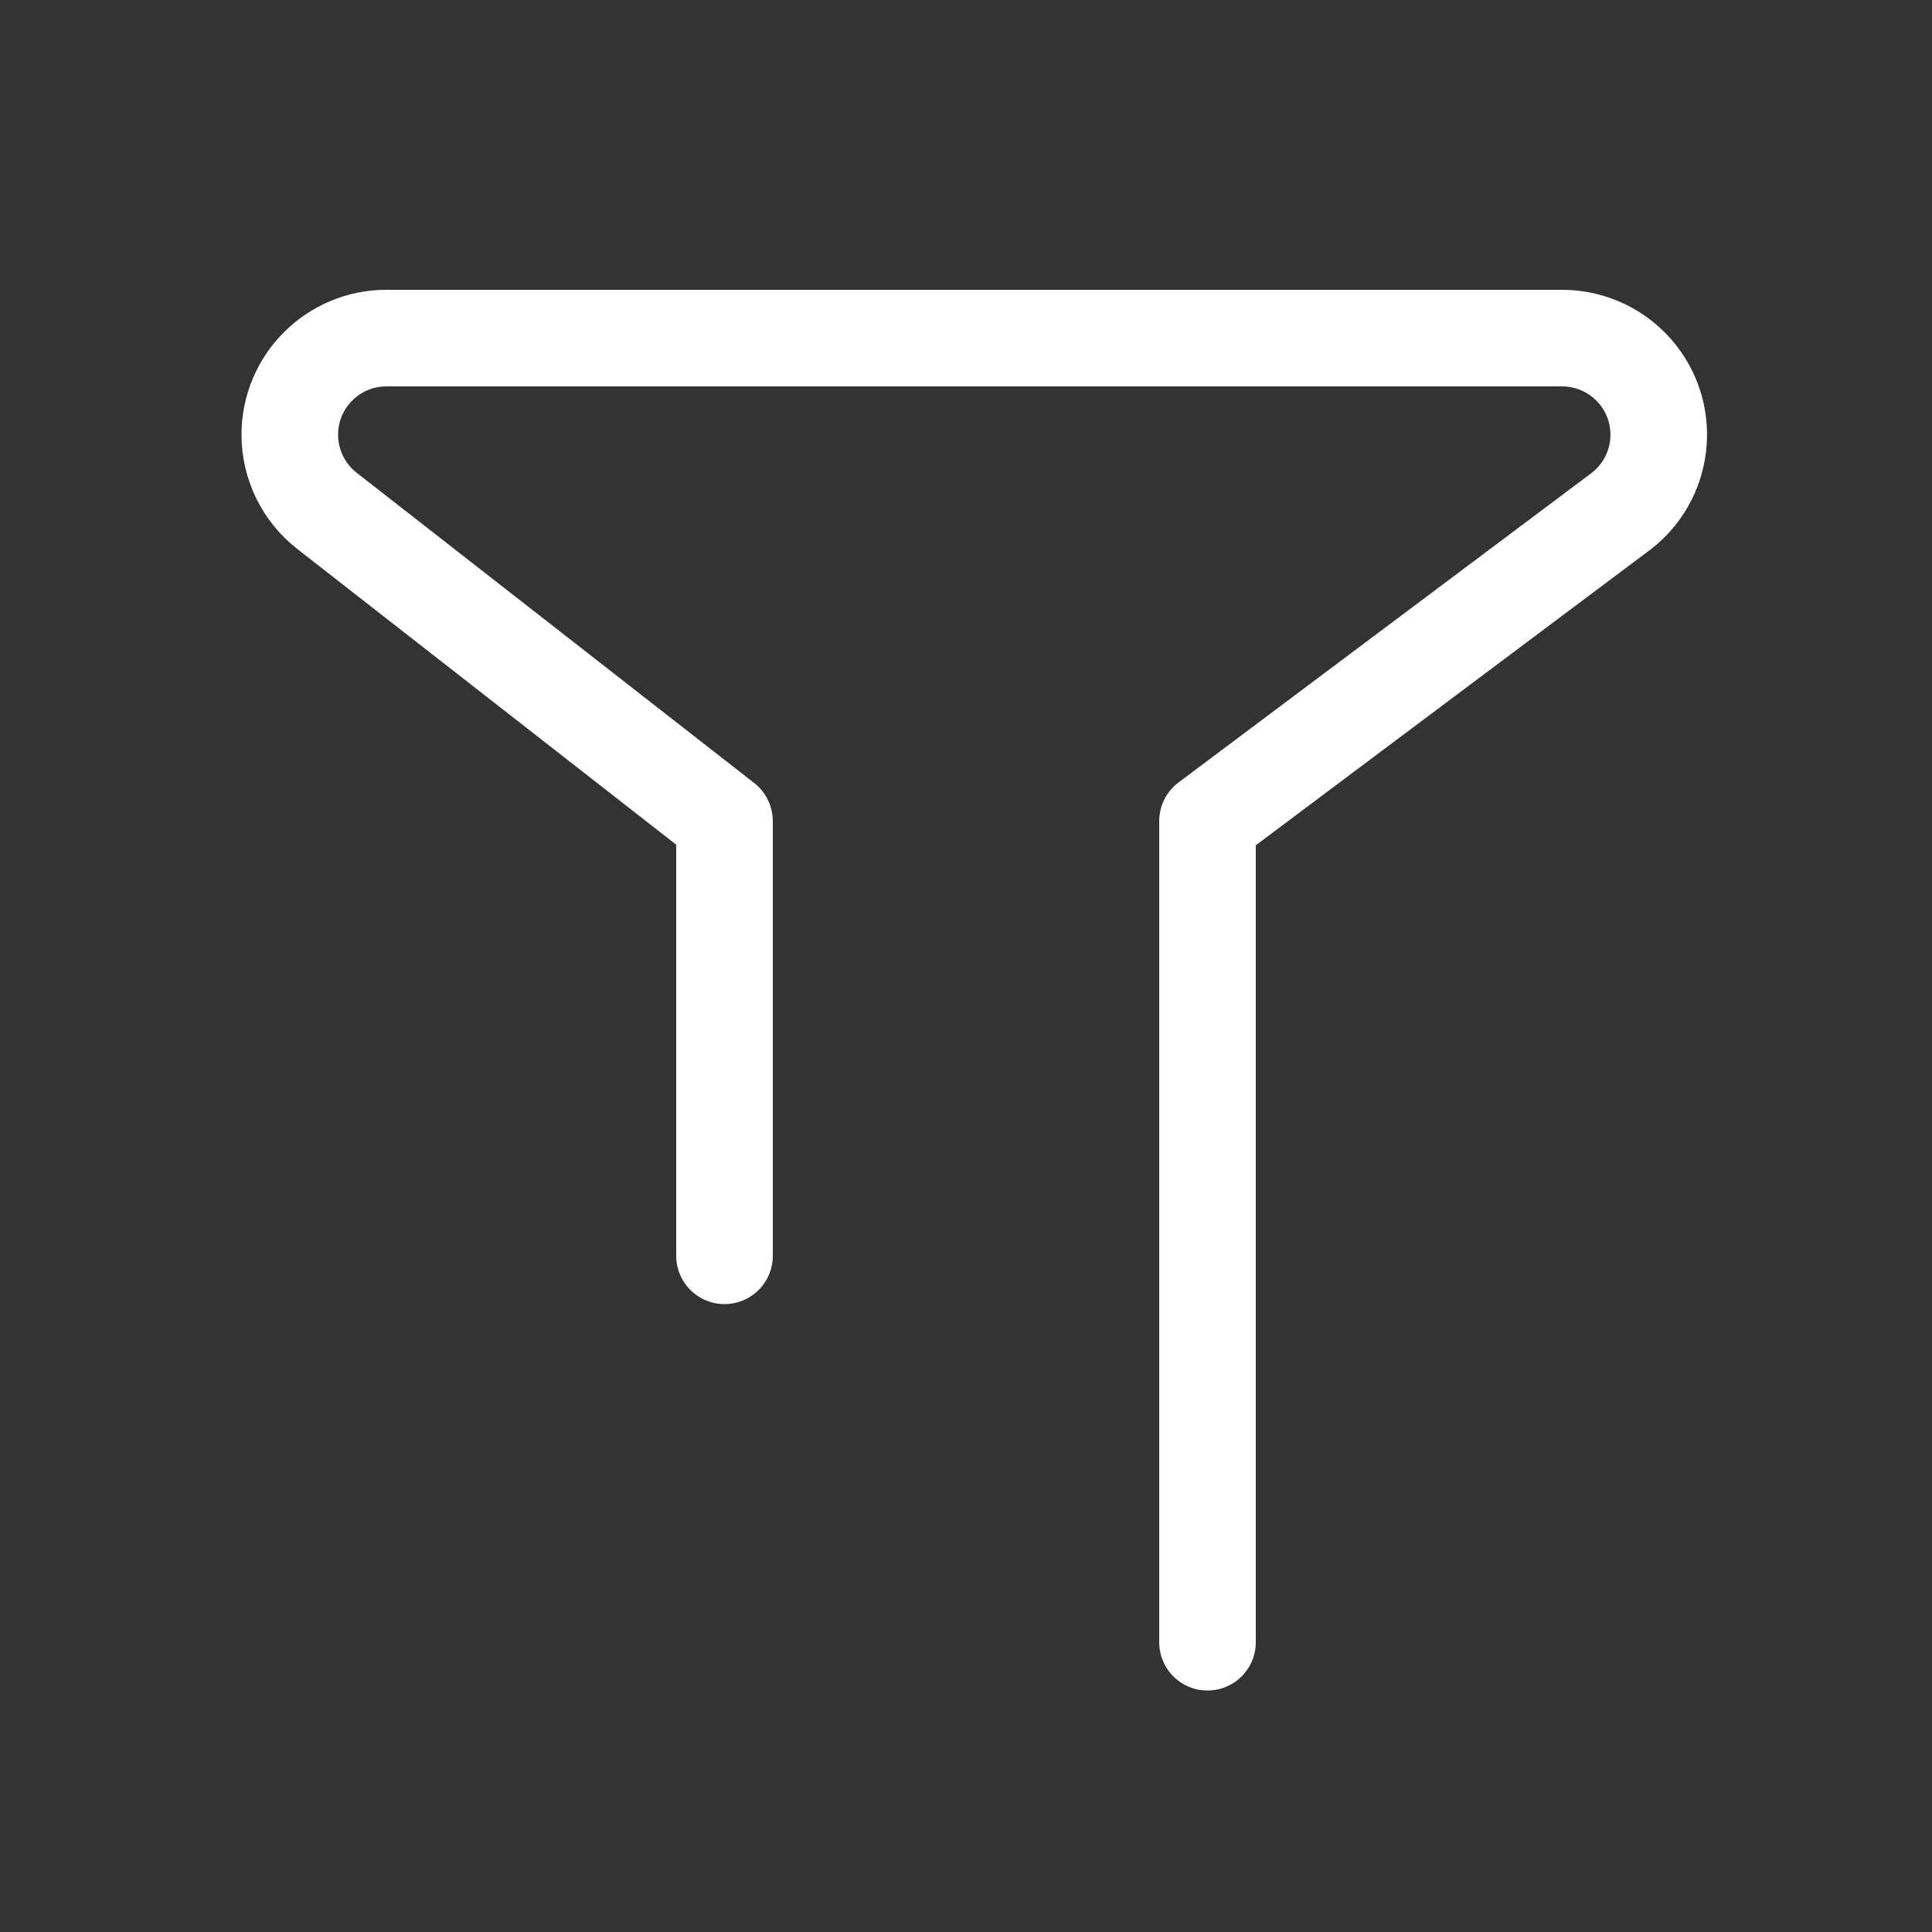 <?xml version="1.0" encoding="UTF-8"?>
<svg width="40px" height="40px" viewBox="0 0 40 40" version="1.1" xmlns="http://www.w3.org/2000/svg" xmlns:xlink="http://www.w3.org/1999/xlink">
    <rect x="0" y="0" width="40" height="40" fill="#333333" stroke="none"/>
    <!-- Generator: Sketch 55.1 (78136) - https://sketchapp.com -->
    <title>icon_top_screen</title>
    <desc>Created with Sketch.</desc>
    <g id="主页-黑色" stroke="none" stroke-width="1" fill="none" fill-rule="evenodd">
        <g id="icon_top_screen">
            <rect id="Rectangle" x="0" y="0" width="40" height="40"></rect>
            <path d="M15,26 L15,17 L6.772,10.579 C6.285,10.2 6,9.617 6,9 C6,7.895 6.895,7 8,7 L32.342,7 C32.959,7 33.542,7.285 33.921,7.772 C34.599,8.644 34.442,9.901 33.57,10.579 L25,17 L25,34" id="Path" stroke="#FFFFFF" stroke-width="2" stroke-linecap="round" stroke-linejoin="round"></path>
        </g>
    </g>
</svg>